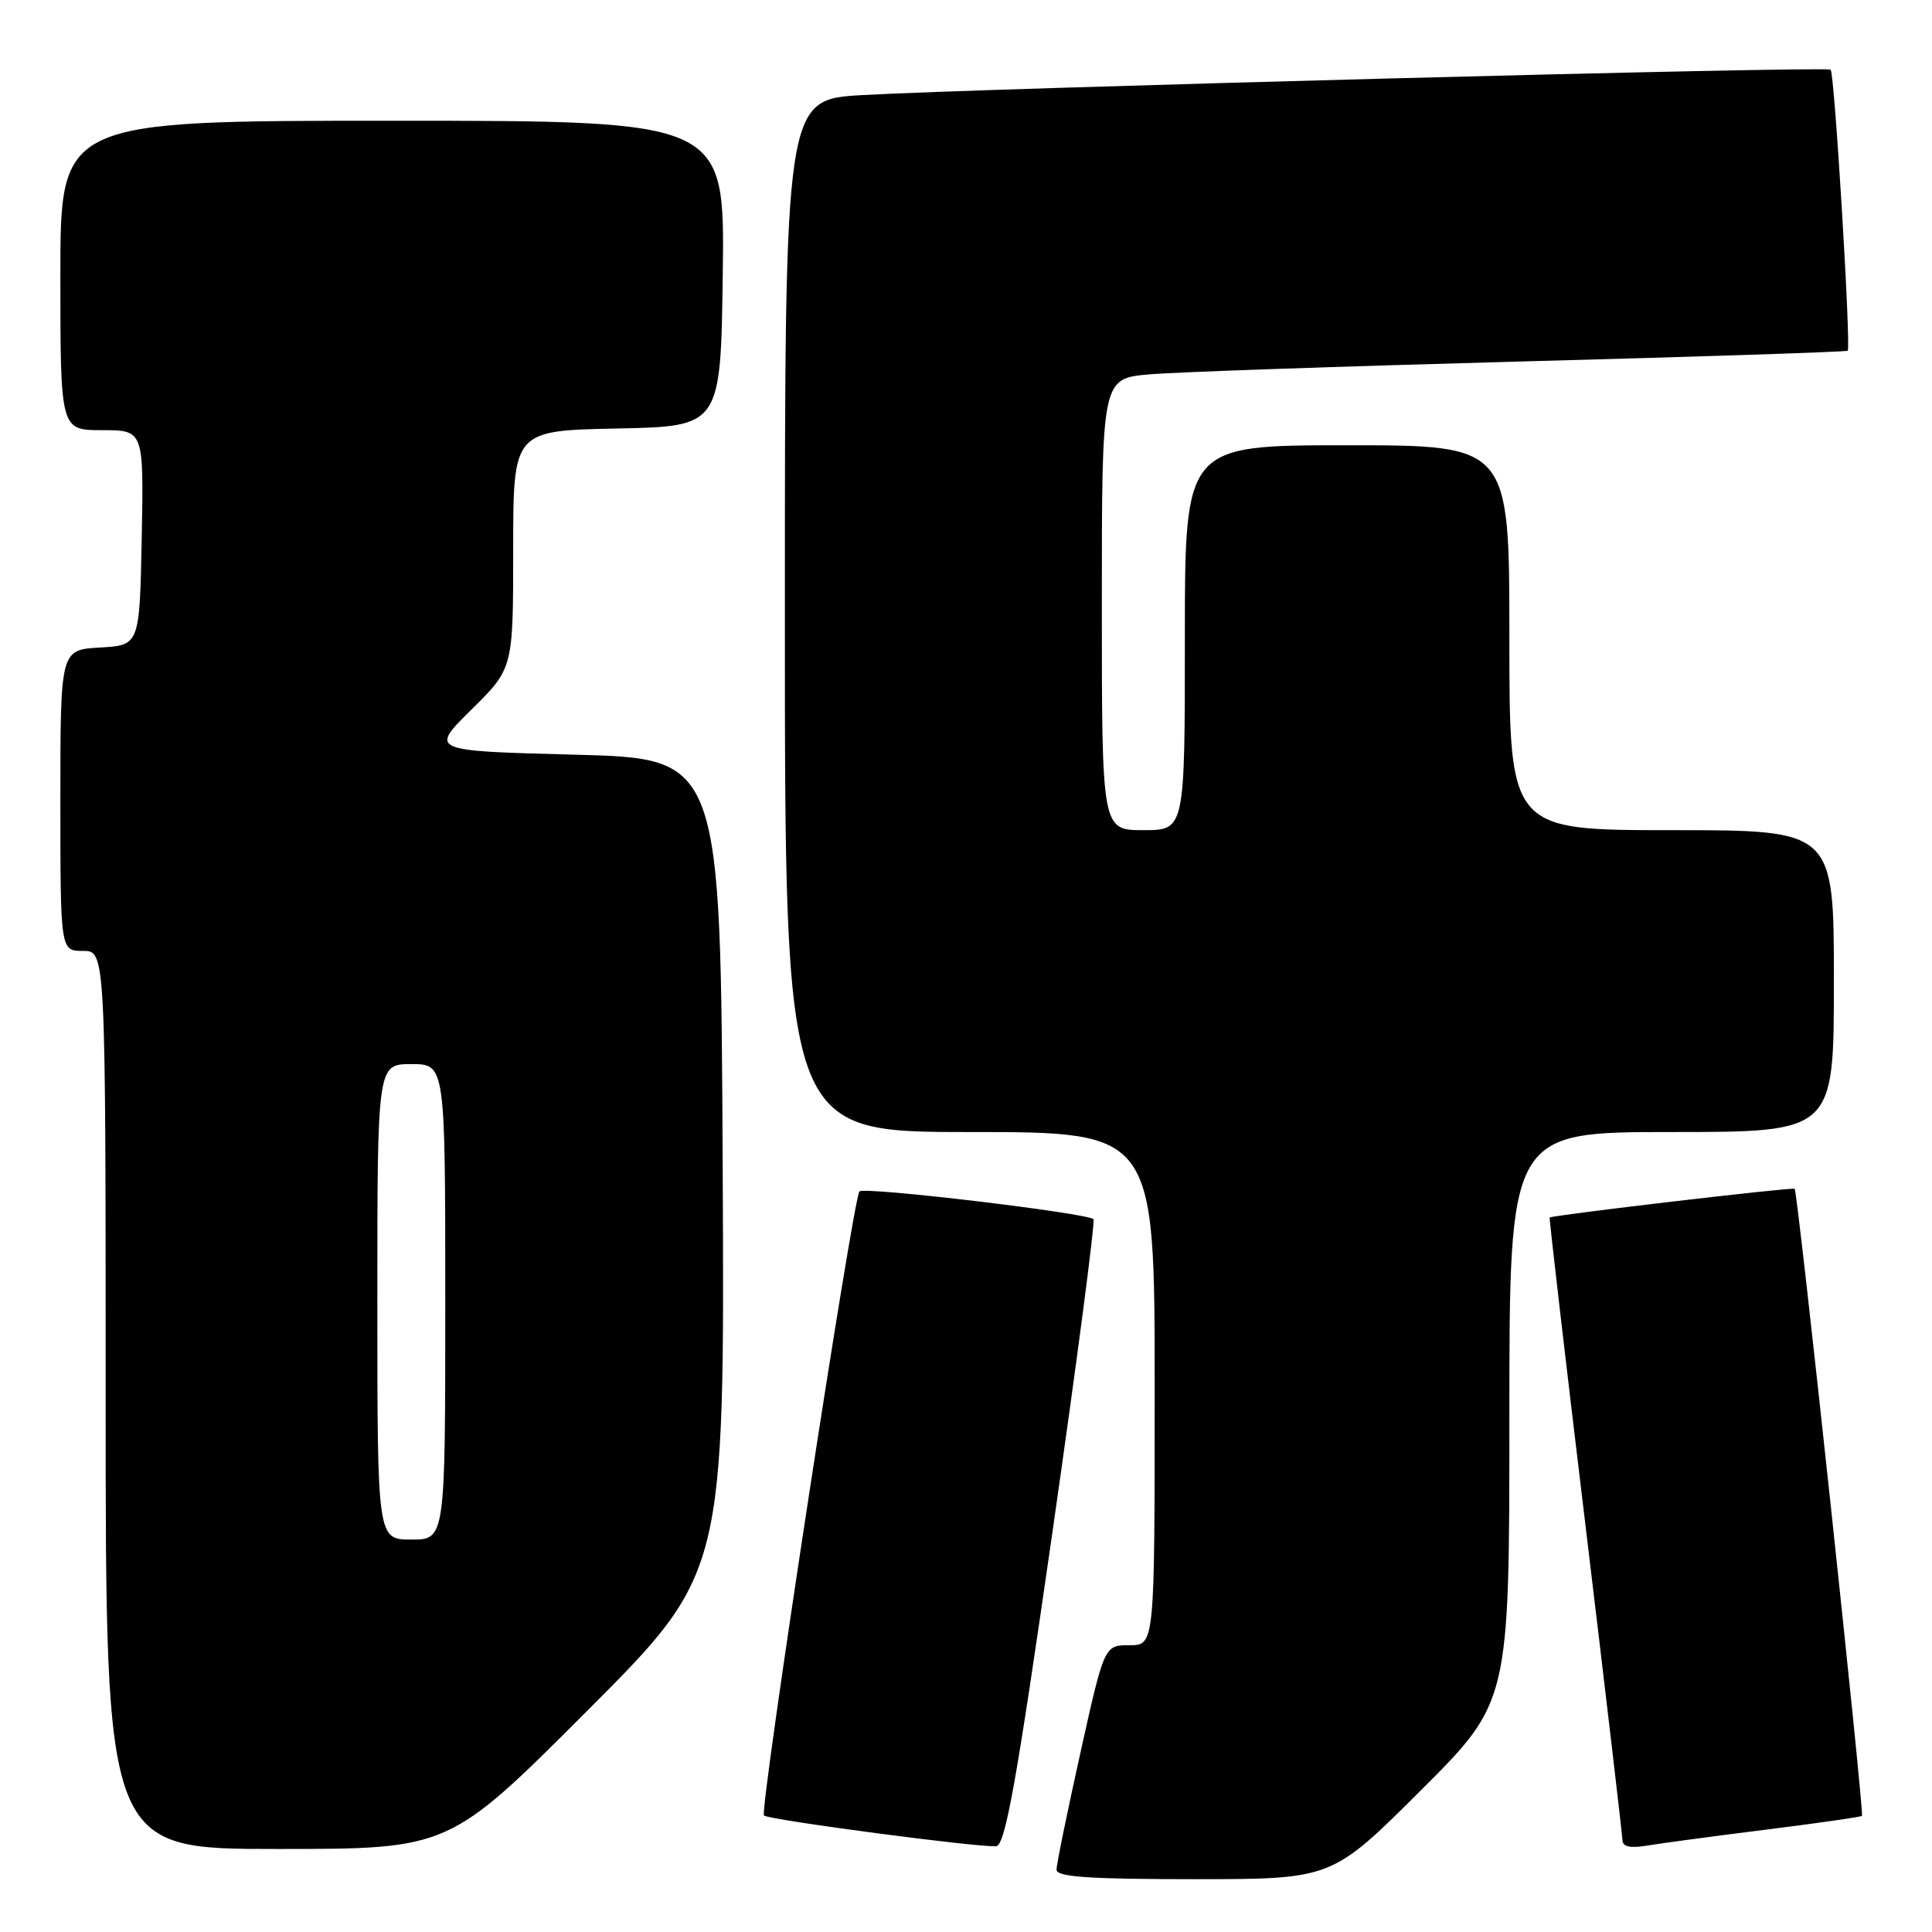 <?xml version="1.0" encoding="UTF-8" standalone="no"?>
<!DOCTYPE svg PUBLIC "-//W3C//DTD SVG 1.1//EN" "http://www.w3.org/Graphics/SVG/1.1/DTD/svg11.dtd" >
<svg xmlns="http://www.w3.org/2000/svg" xmlns:xlink="http://www.w3.org/1999/xlink" version="1.1" viewBox="0 0 256 256">
 <g >
 <path fill="currentColor"
d=" M 188.23 237.27 C 200.00 225.53 200.00 225.53 200.00 187.77 C 200.00 150.00 200.00 150.00 221.50 150.00 C 243.00 150.00 243.00 150.00 243.00 130.00 C 243.00 110.00 243.00 110.00 221.50 110.00 C 200.00 110.00 200.00 110.00 200.00 84.50 C 200.00 59.00 200.00 59.00 178.50 59.00 C 157.00 59.00 157.00 59.00 157.00 84.50 C 157.00 110.00 157.00 110.00 151.50 110.00 C 146.00 110.00 146.00 110.00 146.00 80.08 C 146.00 50.16 146.00 50.16 152.25 49.61 C 155.69 49.30 177.85 48.54 201.50 47.90 C 225.15 47.27 244.65 46.63 244.83 46.47 C 245.29 46.06 243.09 9.76 242.57 9.23 C 242.08 8.75 130.23 11.69 114.25 12.60 C 104.00 13.19 104.00 13.19 104.00 81.60 C 104.00 150.00 104.00 150.00 128.50 150.00 C 153.00 150.00 153.00 150.00 153.00 184.00 C 153.00 218.00 153.00 218.00 149.67 218.00 C 146.33 218.00 146.33 218.00 143.16 232.25 C 141.42 240.09 139.99 247.06 140.00 247.75 C 140.00 248.70 144.32 249.00 158.23 249.00 C 176.47 249.00 176.47 249.00 188.23 237.27 Z  M 77.77 226.73 C 96.02 208.46 96.02 208.46 95.76 154.48 C 95.50 100.50 95.50 100.50 76.21 100.00 C 56.93 99.50 56.93 99.50 62.46 94.03 C 68.00 88.57 68.00 88.57 68.00 72.81 C 68.00 57.06 68.00 57.06 81.75 56.78 C 95.50 56.50 95.50 56.50 95.77 36.25 C 96.04 16.00 96.04 16.00 52.02 16.00 C 8.00 16.00 8.00 16.00 8.00 36.50 C 8.00 57.00 8.00 57.00 13.53 57.00 C 19.05 57.00 19.05 57.00 18.78 71.25 C 18.50 85.50 18.50 85.50 13.25 85.80 C 8.00 86.10 8.00 86.10 8.00 106.05 C 8.00 126.00 8.00 126.00 11.00 126.00 C 14.00 126.00 14.00 126.00 14.00 185.50 C 14.00 245.00 14.00 245.00 36.76 245.00 C 59.52 245.00 59.52 245.00 77.77 226.73 Z  M 139.42 203.25 C 142.68 180.57 145.14 161.81 144.89 161.55 C 144.06 160.73 114.52 157.21 113.88 157.87 C 113.04 158.73 100.61 239.95 101.23 240.56 C 101.81 241.14 129.79 244.84 132.00 244.63 C 133.20 244.51 134.68 236.24 139.42 203.25 Z  M 233.98 242.44 C 240.84 241.58 246.58 240.76 246.72 240.61 C 247.05 240.28 238.21 157.85 237.80 157.52 C 237.50 157.28 205.64 161.02 205.34 161.33 C 205.26 161.43 207.38 179.72 210.07 202.00 C 212.75 224.28 214.96 243.08 214.98 243.80 C 214.99 244.70 215.98 244.93 218.25 244.55 C 220.04 244.25 227.12 243.30 233.98 242.44 Z  M 50.00 172.50 C 50.00 141.00 50.00 141.00 54.50 141.00 C 59.00 141.00 59.00 141.00 59.00 172.50 C 59.00 204.00 59.00 204.00 54.50 204.00 C 50.00 204.00 50.00 204.00 50.00 172.50 Z "/>
</g>
</svg>